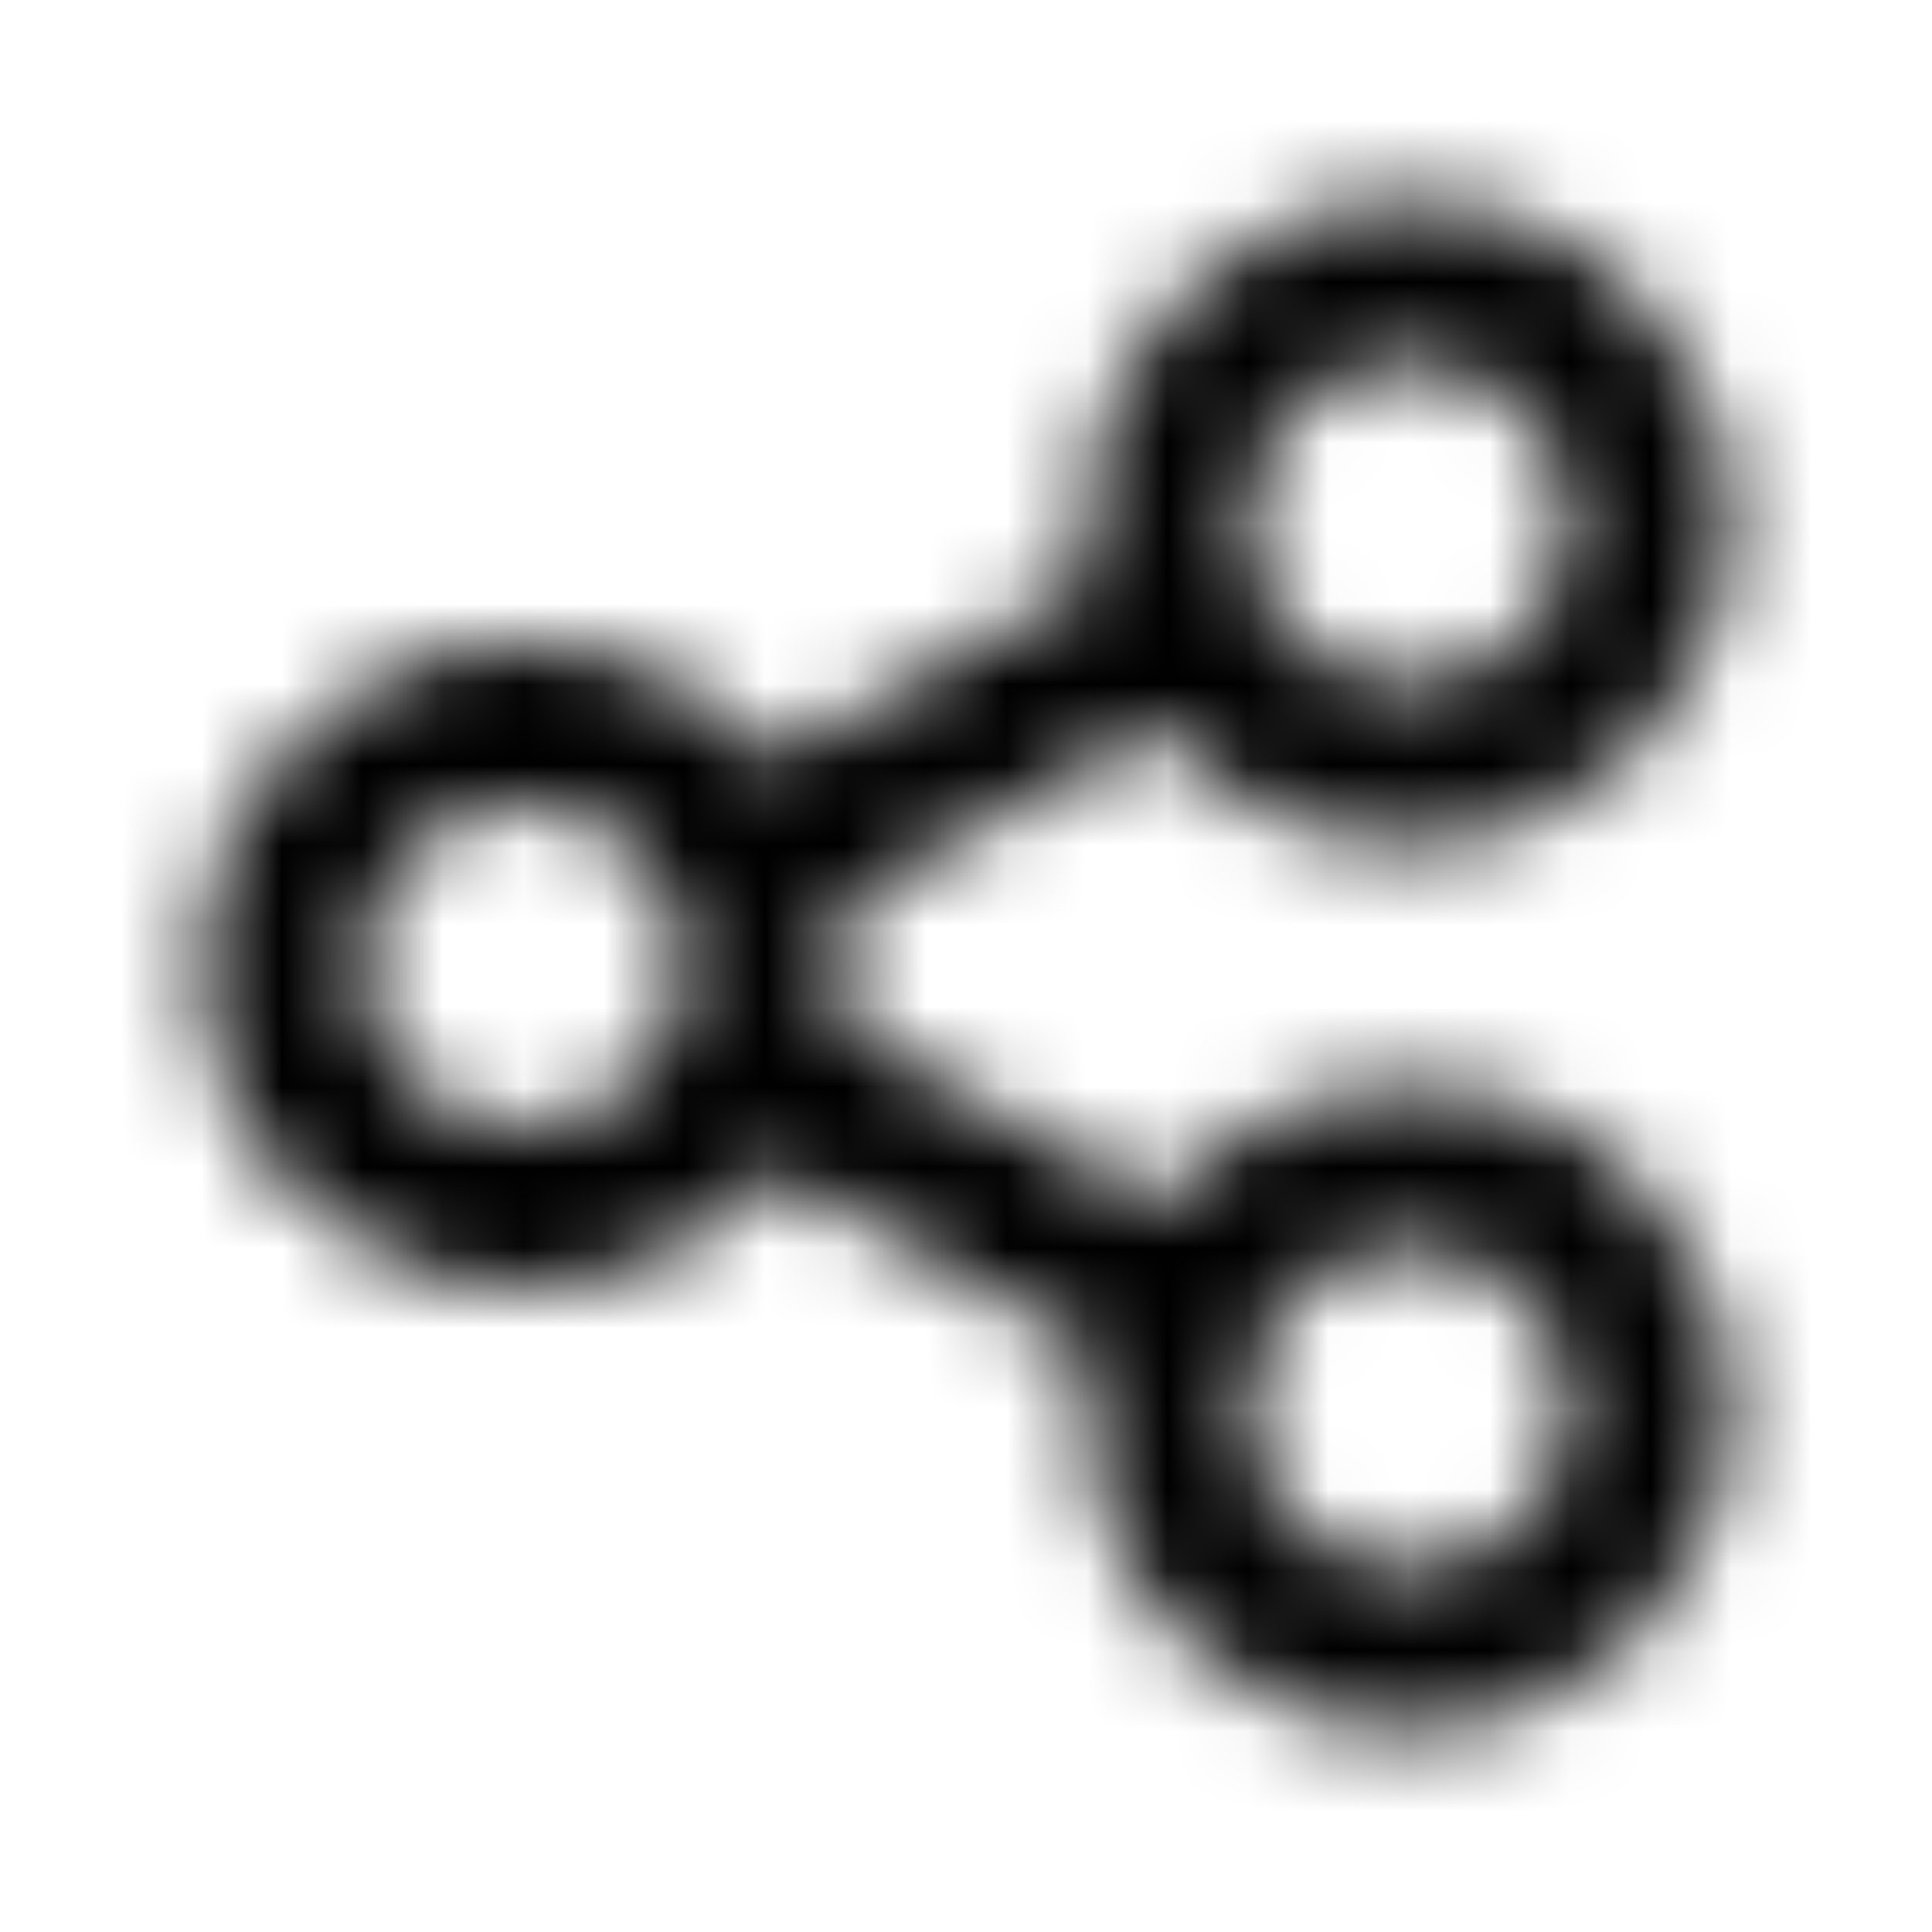 <svg width="24" height="24" viewBox="0 0 24 24" fill="none" xmlns="http://www.w3.org/2000/svg"><g><g><mask id="yds2-icon-__mask0_1_896" style="mask-type:alpha" maskUnits="userSpaceOnUse" x="2" y="2" width="20" height="20"><path fill-rule="evenodd" clip-rule="evenodd" d="M17.5 10.5C16.247 10.5 15.129 9.924 14.396 9.023L10.434 11.273C10.477 11.508 10.5 11.752 10.5 12C10.5 12.242 10.479 12.479 10.437 12.709L14.407 14.963C15.141 14.07 16.254 13.5 17.5 13.5C19.709 13.5 21.5 15.291 21.5 17.5C21.5 19.709 19.709 21.5 17.5 21.5C15.291 21.5 13.5 19.709 13.5 17.5C13.5 17.256 13.522 17.017 13.564 16.785L9.597 14.532C8.864 15.428 7.749 16 6.5 16C4.291 16 2.5 14.209 2.5 12C2.5 9.791 4.291 8 6.5 8C7.742 8 8.852 8.566 9.586 9.454L13.56 7.197C13.521 6.97 13.5 6.738 13.5 6.5C13.5 4.291 15.291 2.5 17.5 2.5C19.709 2.5 21.5 4.291 21.5 6.5C21.5 8.709 19.709 10.5 17.5 10.5ZM17.5 8.5C16.703 8.5 16.015 8.034 15.694 7.359C15.677 7.308 15.655 7.258 15.629 7.209C15.546 6.988 15.5 6.75 15.5 6.5C15.5 5.395 16.395 4.5 17.5 4.5C18.605 4.5 19.5 5.395 19.5 6.5C19.5 7.605 18.605 8.5 17.5 8.5ZM6.5 14C5.395 14 4.5 13.105 4.5 12C4.5 10.895 5.395 10 6.5 10C7.605 10 8.5 10.895 8.5 12C8.5 13.105 7.605 14 6.5 14ZM15.5 17.5C15.5 18.605 16.395 19.5 17.5 19.5C18.605 19.5 19.5 18.605 19.5 17.5C19.5 16.395 18.605 15.5 17.5 15.5C16.395 15.5 15.5 16.395 15.5 17.5Z" fill="currentColor"/></mask><g mask="url(#yds2-icon-__mask0_1_896)"><rect width="24" height="24" fill="currentColor"/></g></g></g></svg>